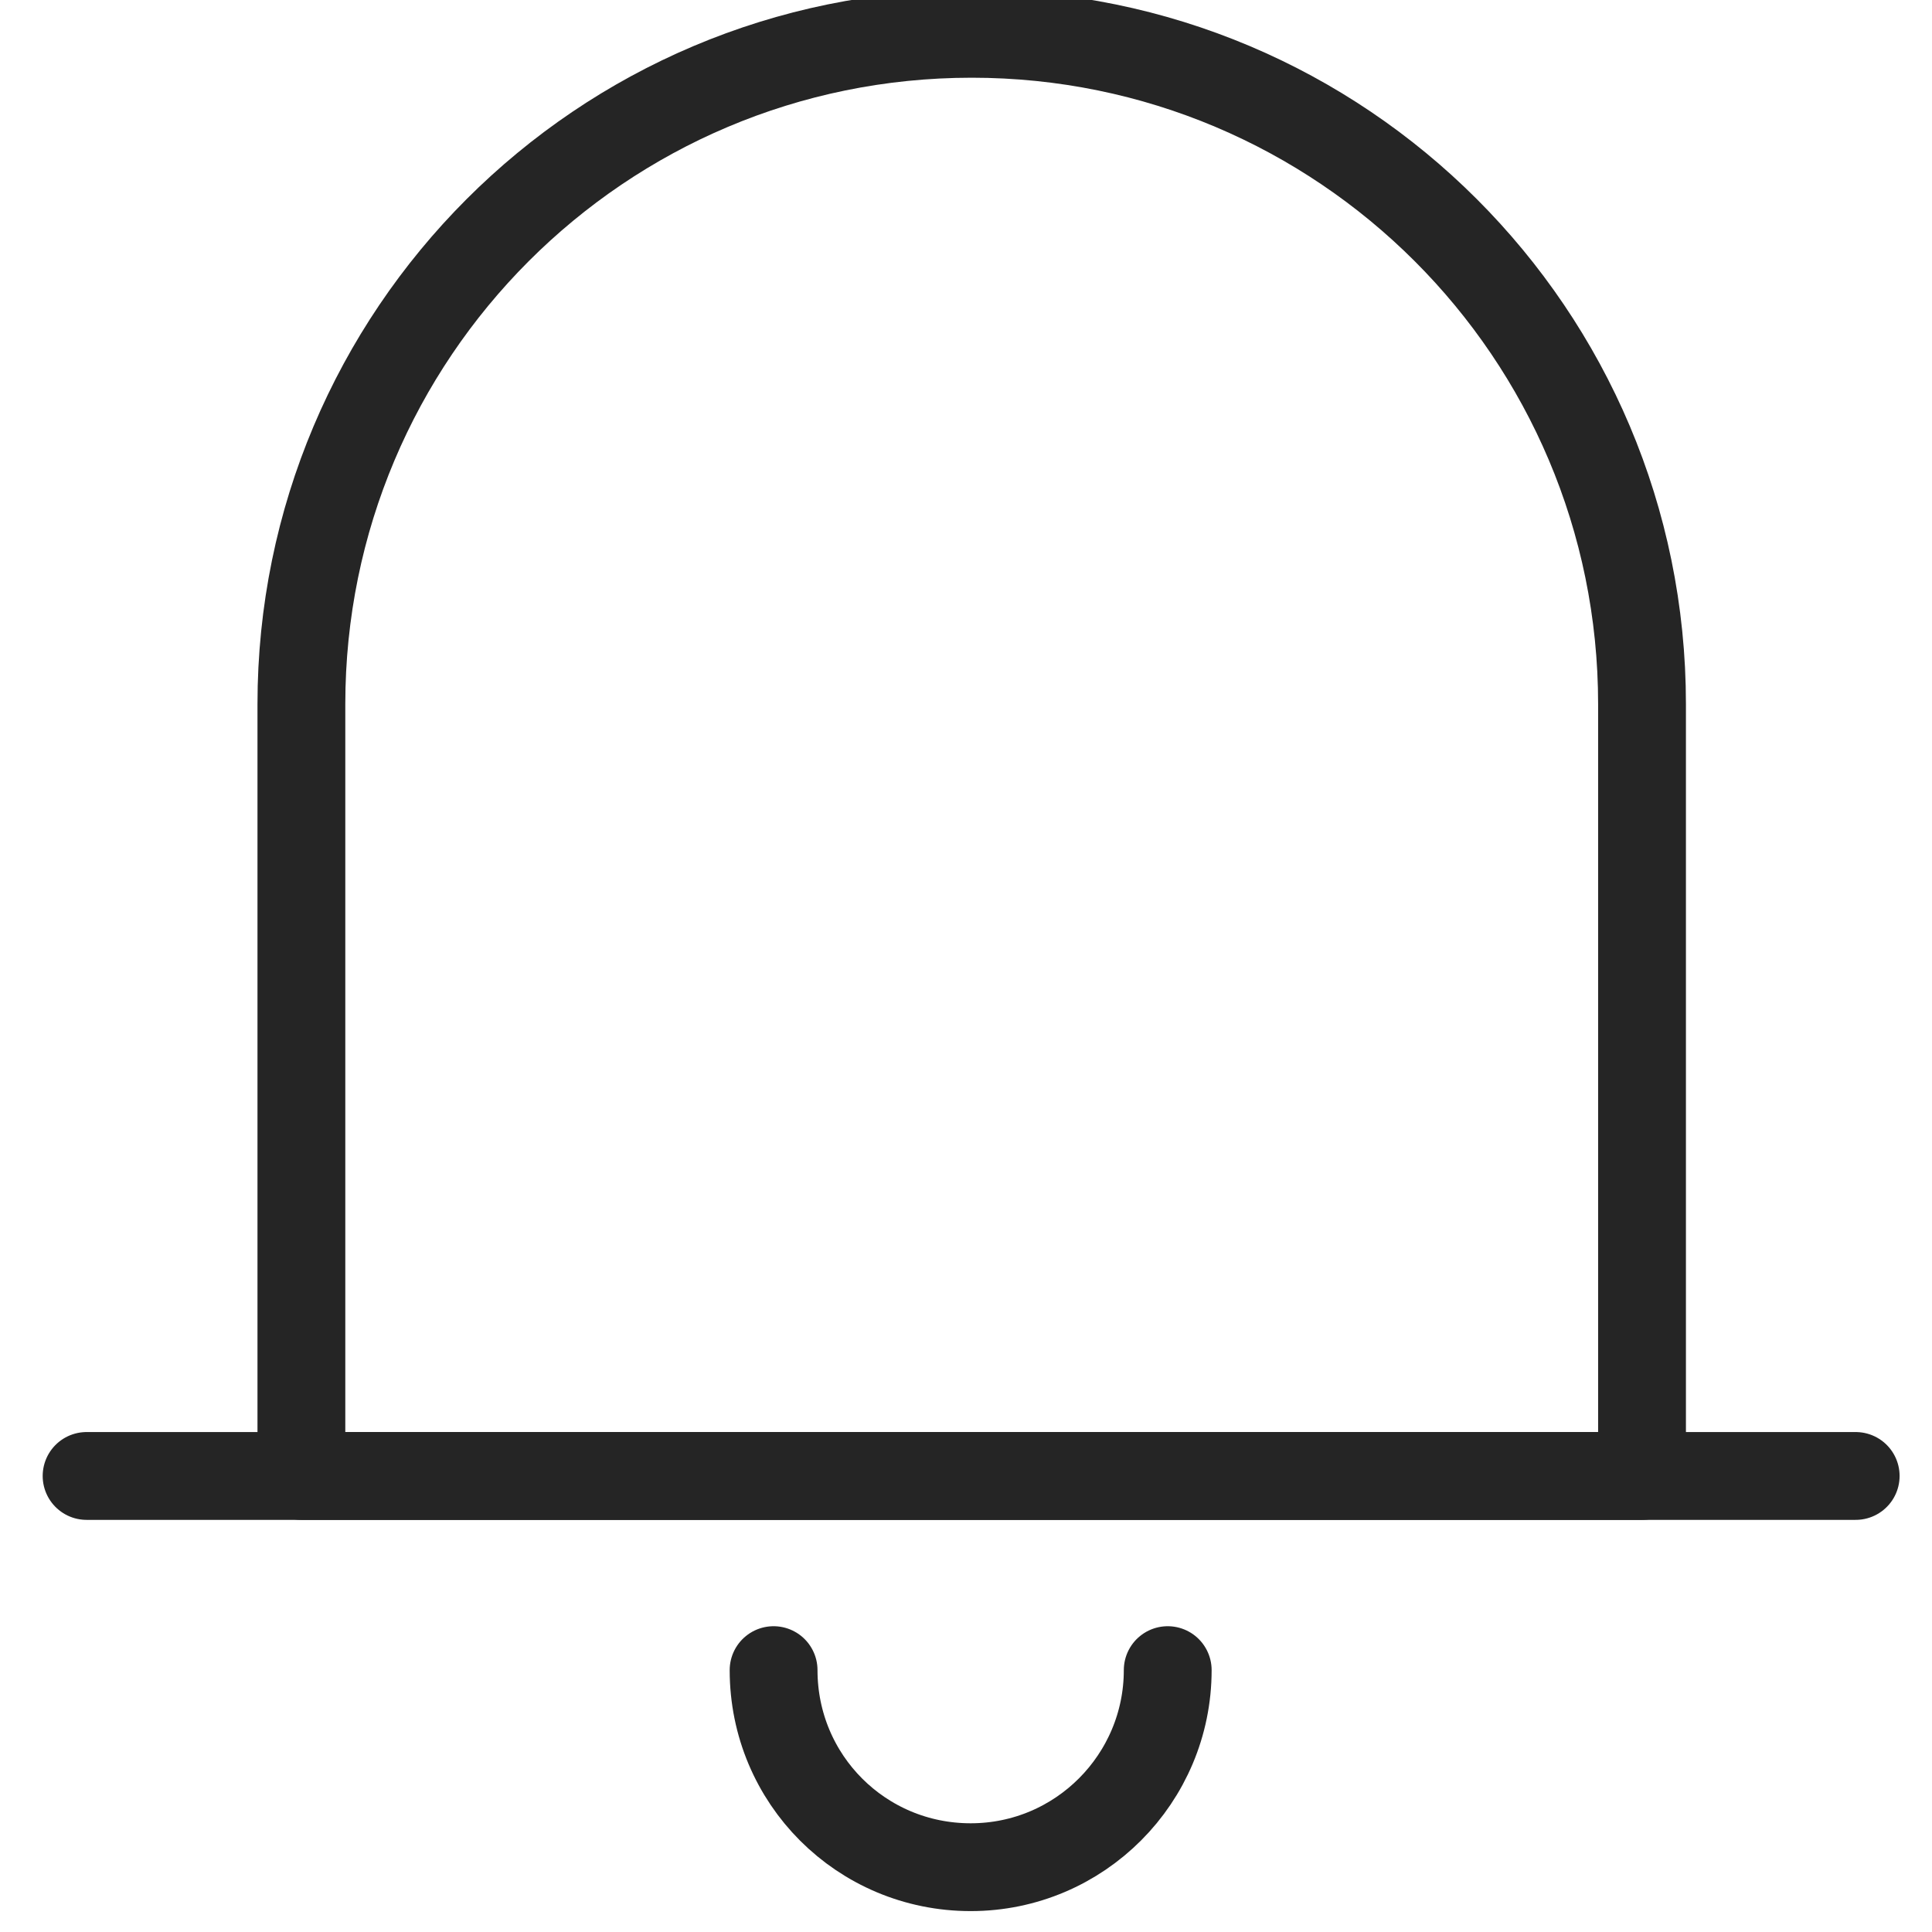 <svg width="22" height="22" viewBox="0 0 22 22" fill="none" xmlns="http://www.w3.org/2000/svg">
<path d="M18.687 16.807H3.432V8.018C3.432 3.807 6.843 0.385 11.065 0.385C15.276 0.385 18.698 3.796 18.698 8.018V16.807H18.687Z" stroke="#252525" stroke-miterlimit="10" stroke-linecap="round" stroke-linejoin="round"/>
<path d="M0.986 16.807H21.131" stroke="#252525" stroke-miterlimit="10" stroke-linecap="round" stroke-linejoin="round"/>
<path d="M13.297 19.018C13.297 20.251 12.297 21.262 11.053 21.262C9.809 21.262 8.809 20.262 8.809 19.018" stroke="#252525" stroke-miterlimit="10" stroke-linecap="round" stroke-linejoin="round"/>
</svg>
